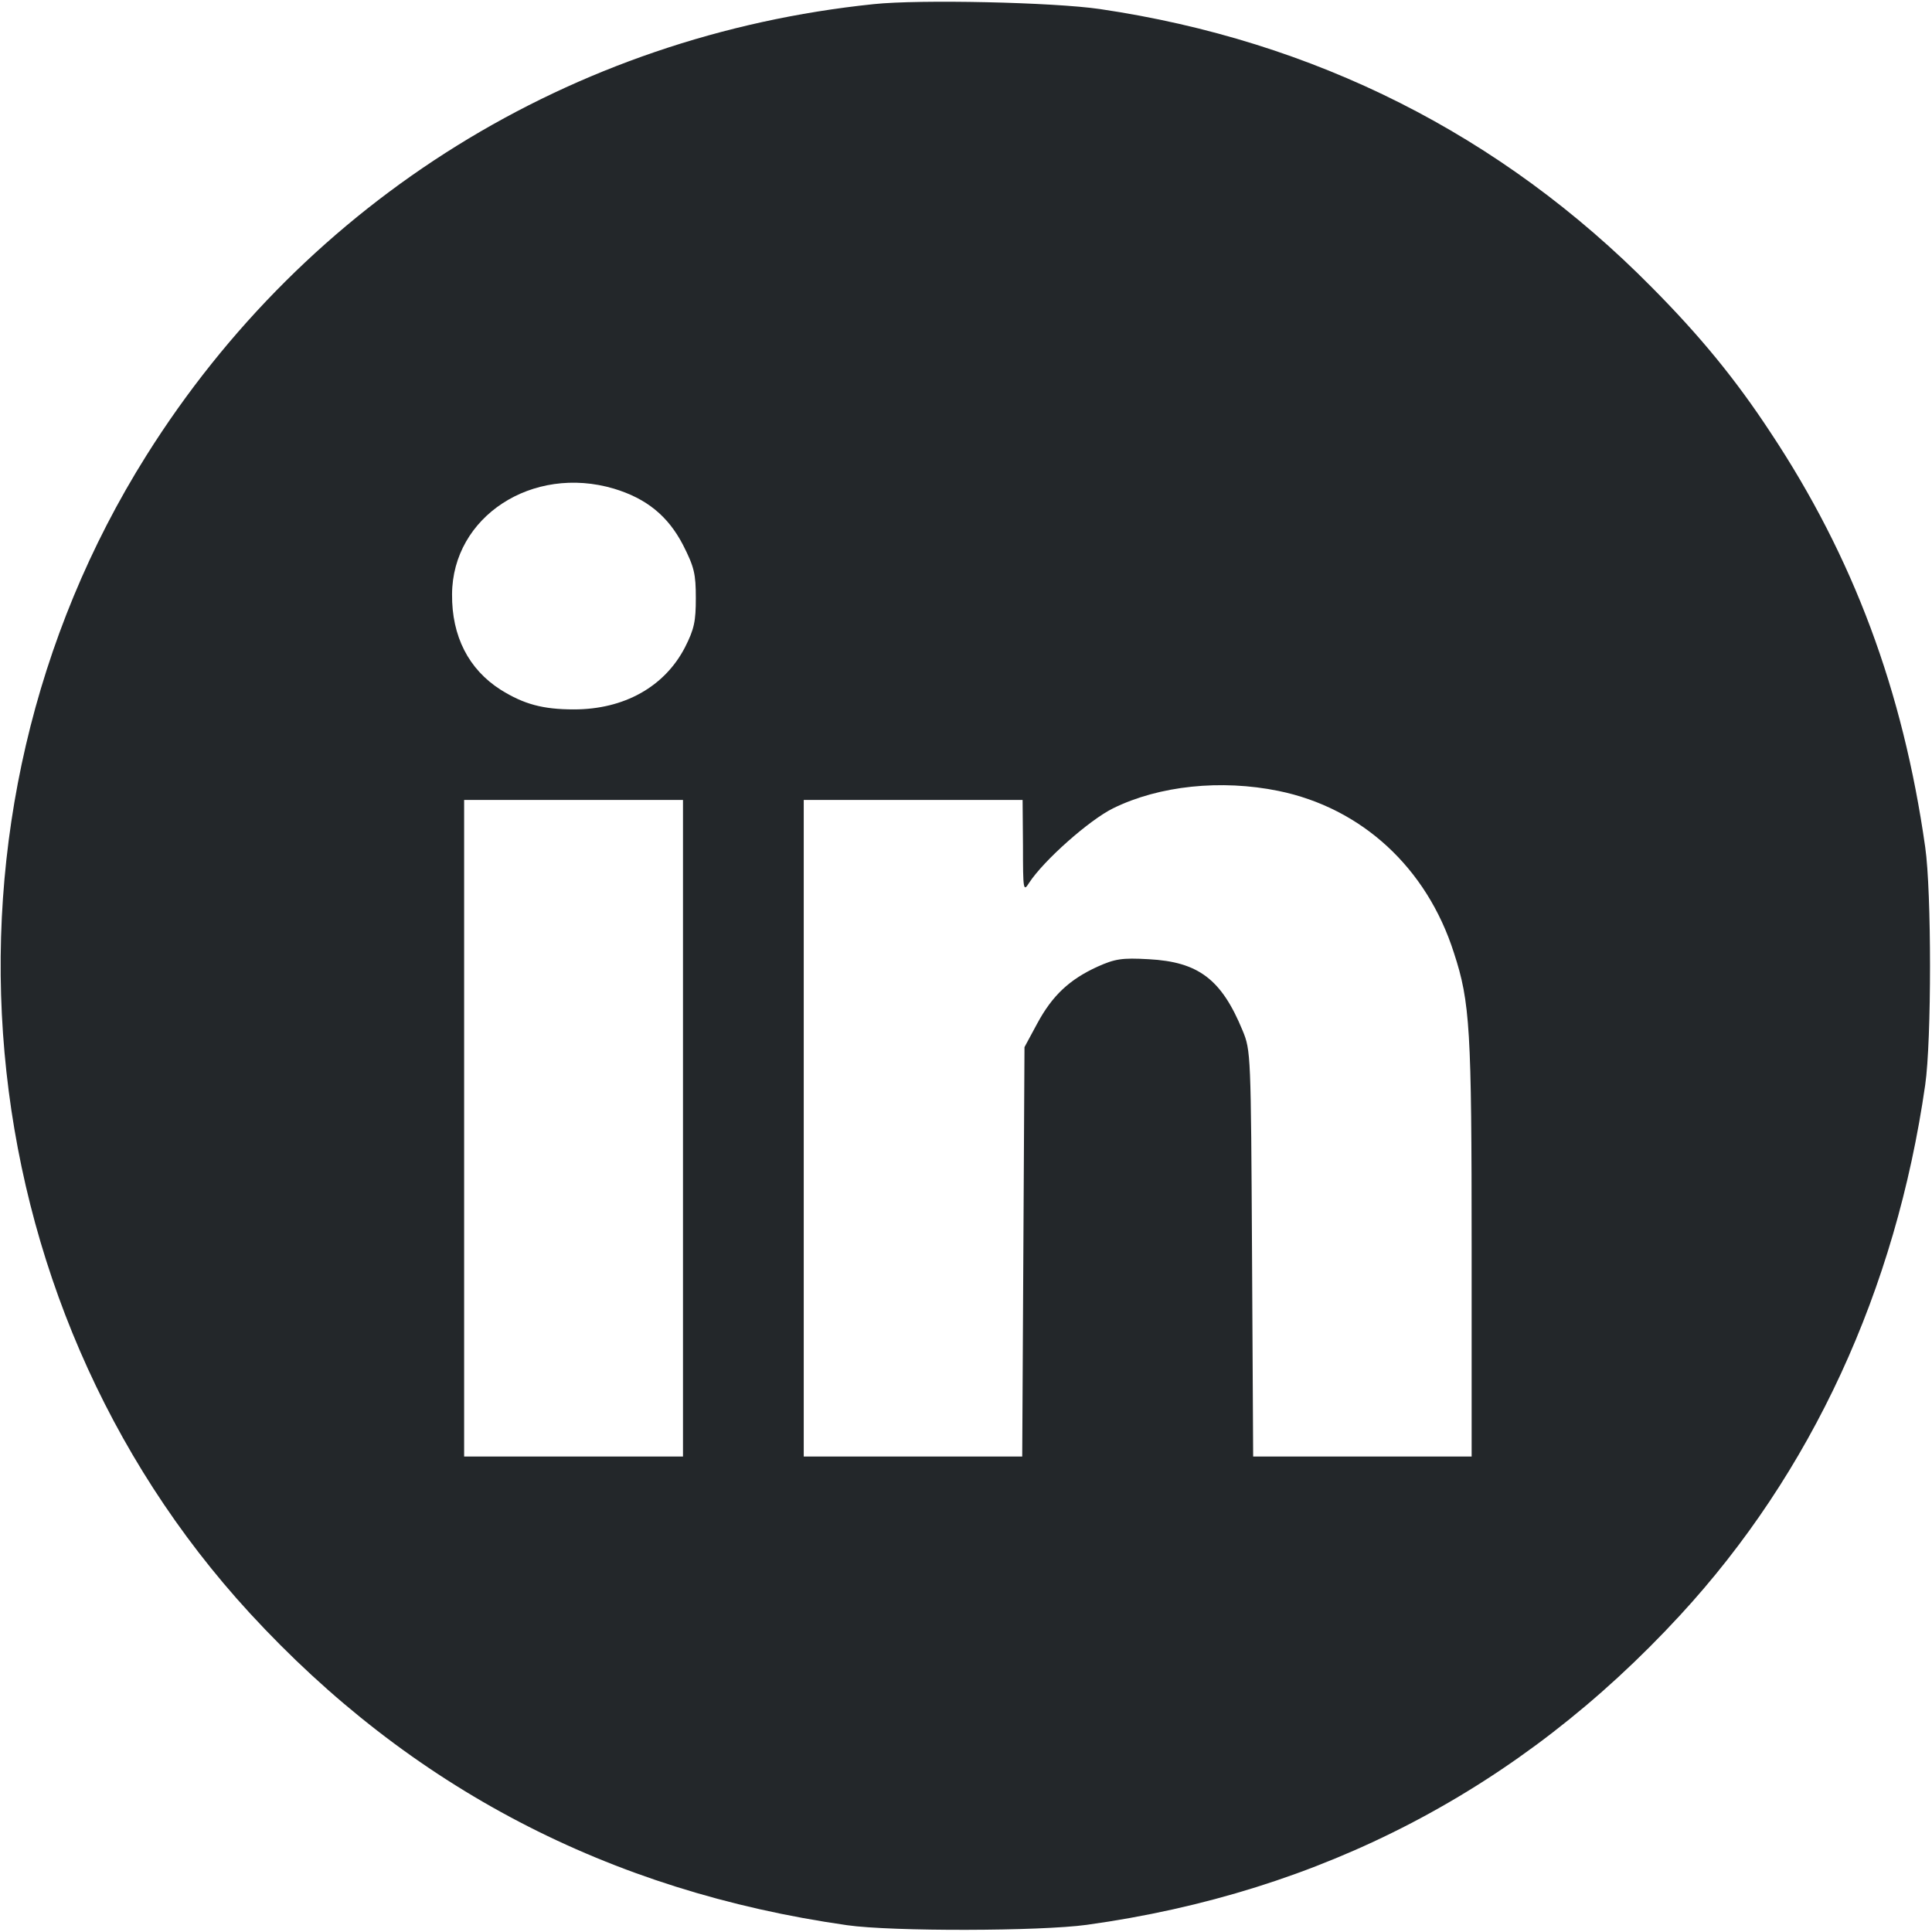 <?xml version="1.0" standalone="no"?>
<!DOCTYPE svg PUBLIC "-//W3C//DTD SVG 20010904//EN"
 "http://www.w3.org/TR/2001/REC-SVG-20010904/DTD/svg10.dtd">
<svg version="1.0" xmlns="http://www.w3.org/2000/svg"
 width="512pt" height="512pt" viewBox="0 0 512 512"
 preserveAspectRatio="xMidYMid meet">

<g transform="translate(0,512) scale(0.1,-0.1)"
fill="#23272A" stroke="none">
<path d="M2315 5109 c-800 -83 -1501 -518 -1927 -1196 -604 -961 -490 -2237
274 -3068 425 -462 951 -737 1583 -827 119 -17 512 -16 635 1 622 86 1148 360
1572 820 349 378 572 862 650 1406 17 118 17 512 0 630 -59 416 -191 769 -410
1099 -92 140 -185 254 -315 385 -399 404 -893 653 -1462 737 -123 18 -478 26
-600 13z m-688 -1284 c86 -26 143 -72 183 -149 30 -59 34 -77 34 -141 0 -61
-4 -82 -29 -131 -54 -104 -161 -164 -294 -164 -83 0 -133 14 -194 52 -85 54
-130 142 -129 253 1 206 213 344 429 280z m1761 -801 c220 -45 393 -203 465
-429 43 -131 47 -203 47 -781 l0 -554 -290 0 -289 0 -3 538 c-3 527 -3 538
-25 591 -56 136 -117 182 -249 189 -71 4 -89 1 -136 -20 -74 -34 -119 -76
-159 -150 l-34 -63 -3 -542 -3 -543 -289 0 -290 0 0 870 0 870 290 0 290 0 1
-122 c0 -117 1 -122 16 -98 39 60 160 167 223 198 122 60 286 77 438 46z
m-1578 -894 l0 -870 -290 0 -290 0 0 870 0 870 290 0 290 0 0 -870z"/>
</g>
</svg>
